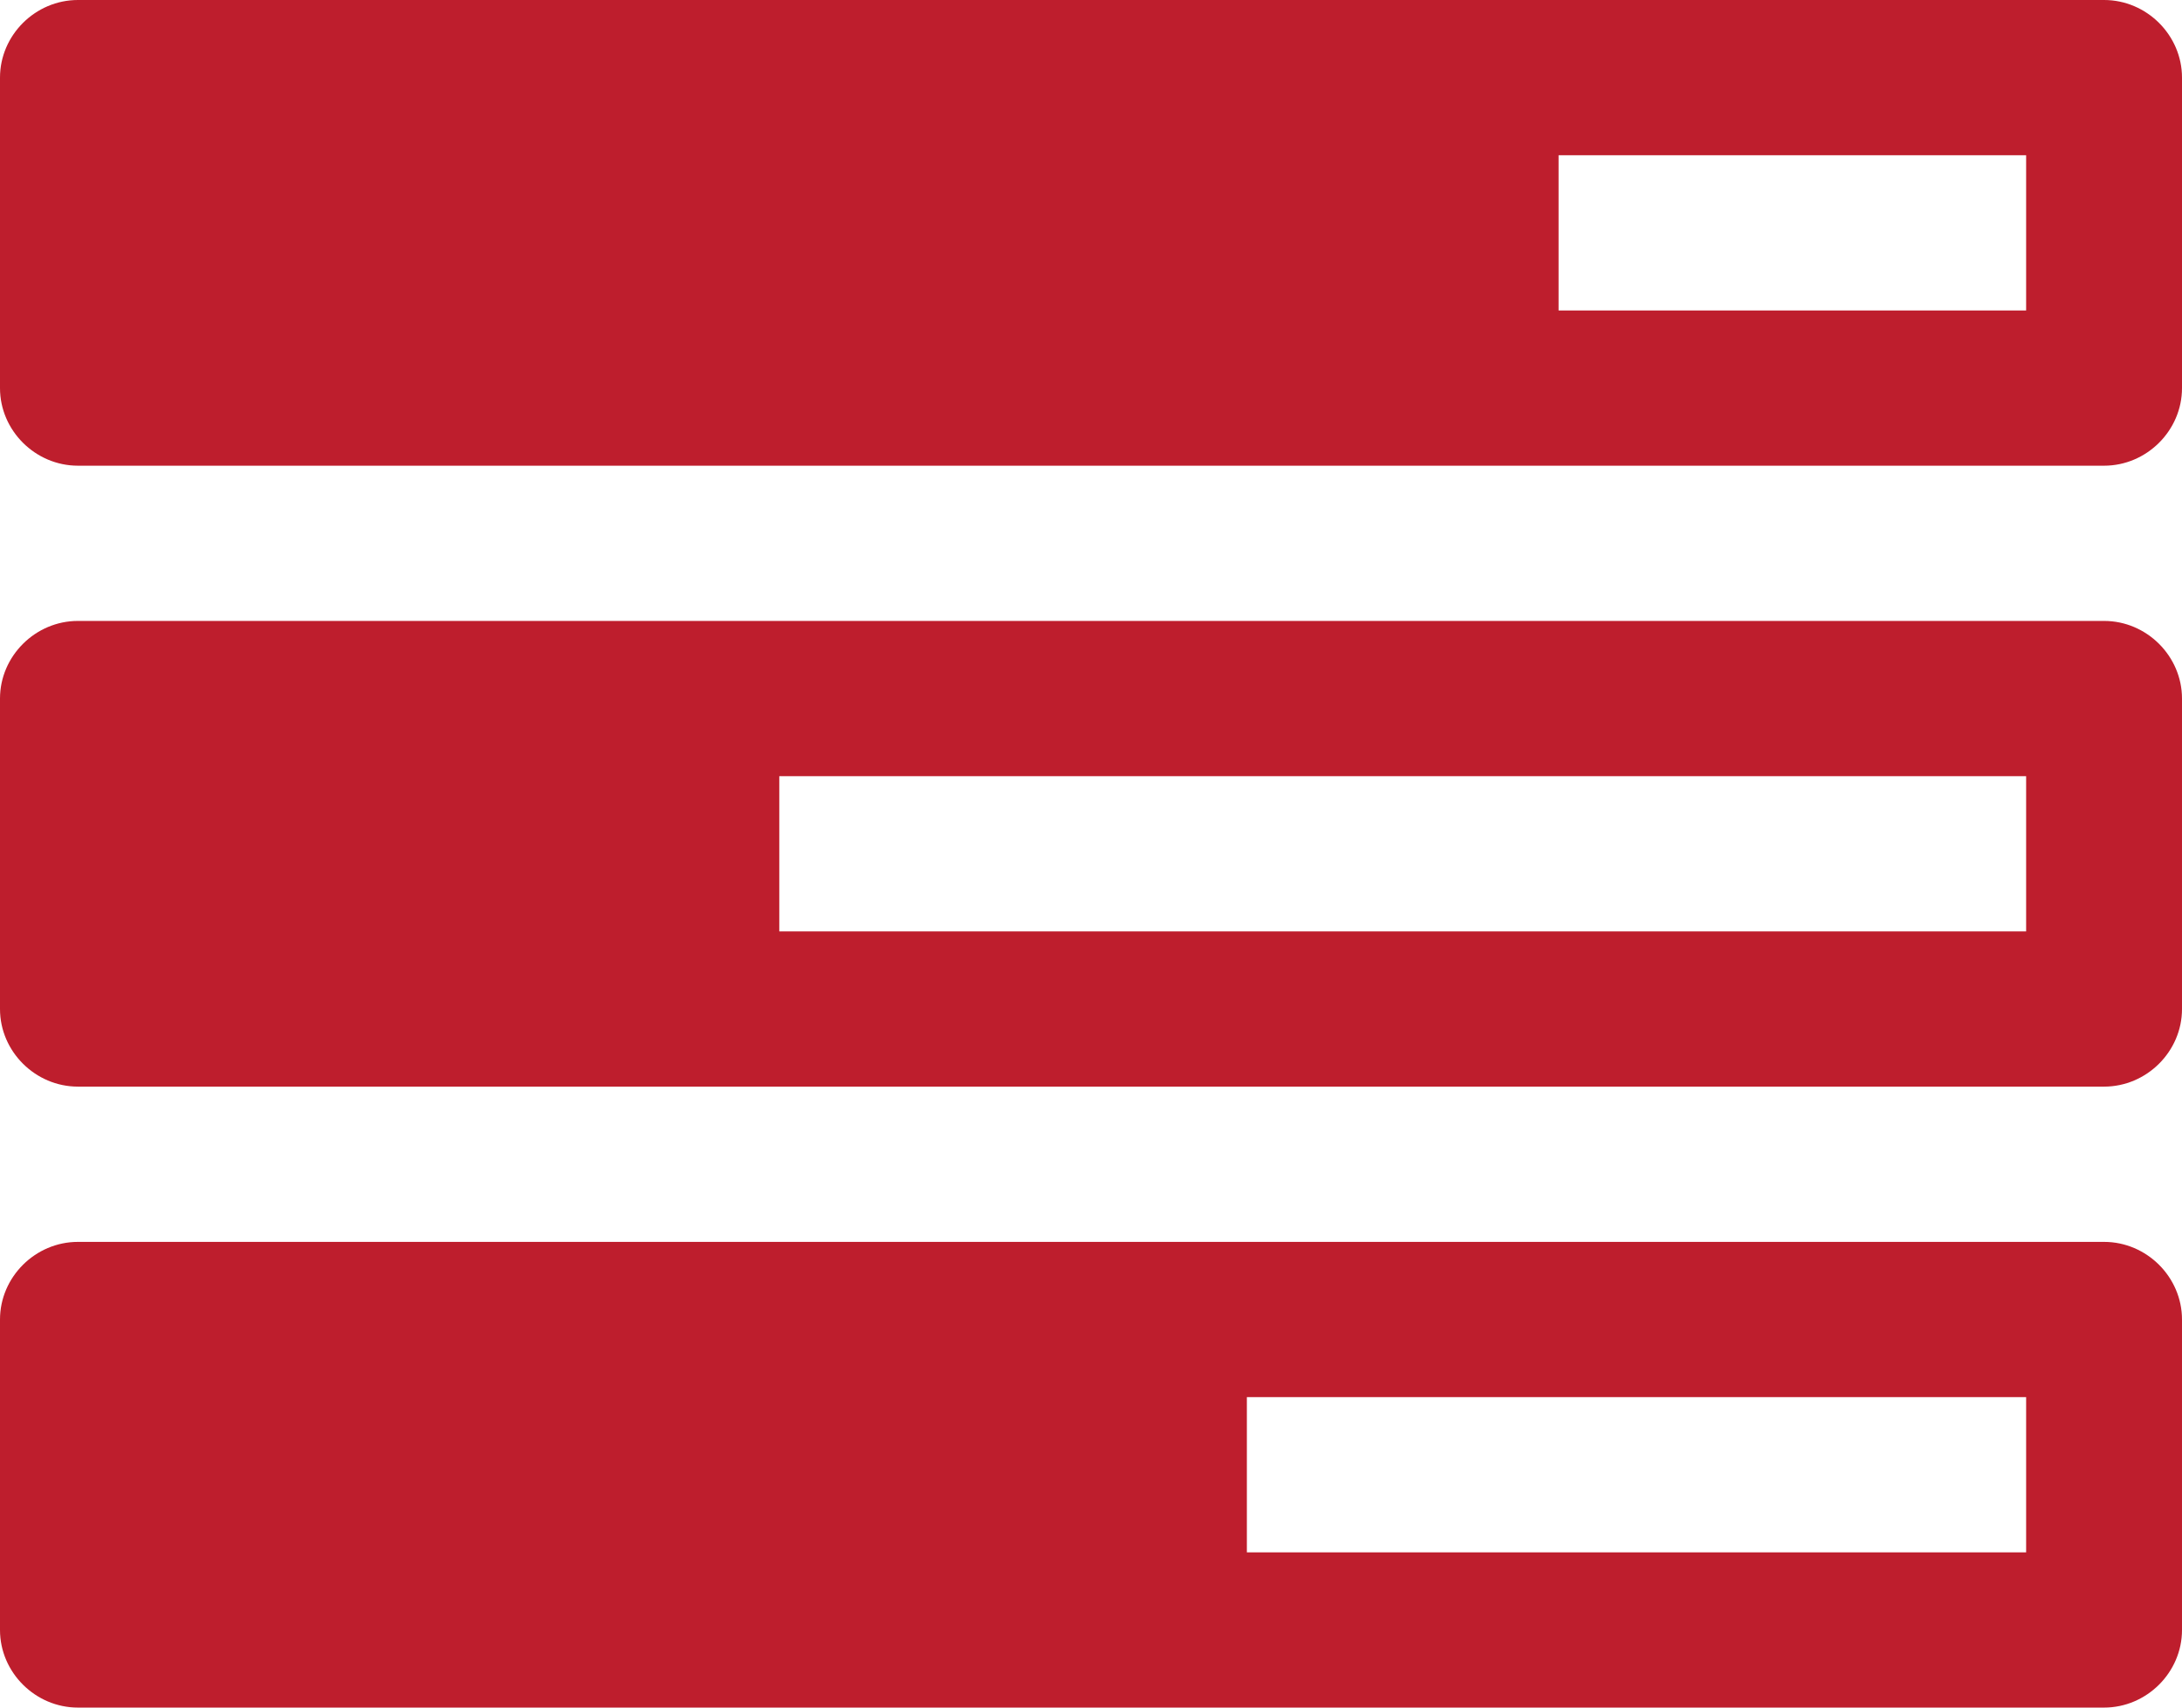 <?xml version="1.0" encoding="utf-8"?>
<!-- Generator: Adobe Illustrator 16.0.0, SVG Export Plug-In . SVG Version: 6.00 Build 0)  -->
<!DOCTYPE svg PUBLIC "-//W3C//DTD SVG 1.1//EN" "http://www.w3.org/Graphics/SVG/1.1/DTD/svg11.dtd">
<svg version="1.1" id="Layer_1" xmlns="http://www.w3.org/2000/svg" xmlns:xlink="http://www.w3.org/1999/xlink" x="0px" y="0px"
	 width="69px" height="54px" viewBox="0 0 69 54" enable-background="new 0 0 69 54" xml:space="preserve">
<g>
	<path fill="#BE1E2D" d="M69,12.273c0,1.342-1.117,2.454-2.464,2.454H2.464C1.117,14.727,0,13.615,0,12.273V2.455
		C0,1.112,1.117,0,2.464,0h64.072C67.883,0,69,1.112,69,2.455V12.273z M69,31.909c0,1.342-1.117,2.454-2.464,2.454H2.464
		C1.117,34.363,0,33.251,0,31.909v-9.818c0-1.342,1.117-2.455,2.464-2.455h64.072c1.347,0,2.464,1.112,2.464,2.455V31.909z
		 M69,51.546C69,52.888,67.883,54,66.536,54H2.464C1.117,54,0,52.888,0,51.546v-9.818c0-1.343,1.117-2.455,2.464-2.455h64.072
		c1.347,0,2.464,1.112,2.464,2.455V51.546z M64.071,29.454v-4.909H24.643v4.909H64.071z M64.071,49.091v-4.909H39.429v4.909H64.071z
		 M64.071,9.818V4.909H49.286v4.909H64.071z"/>
</g>
</svg>
